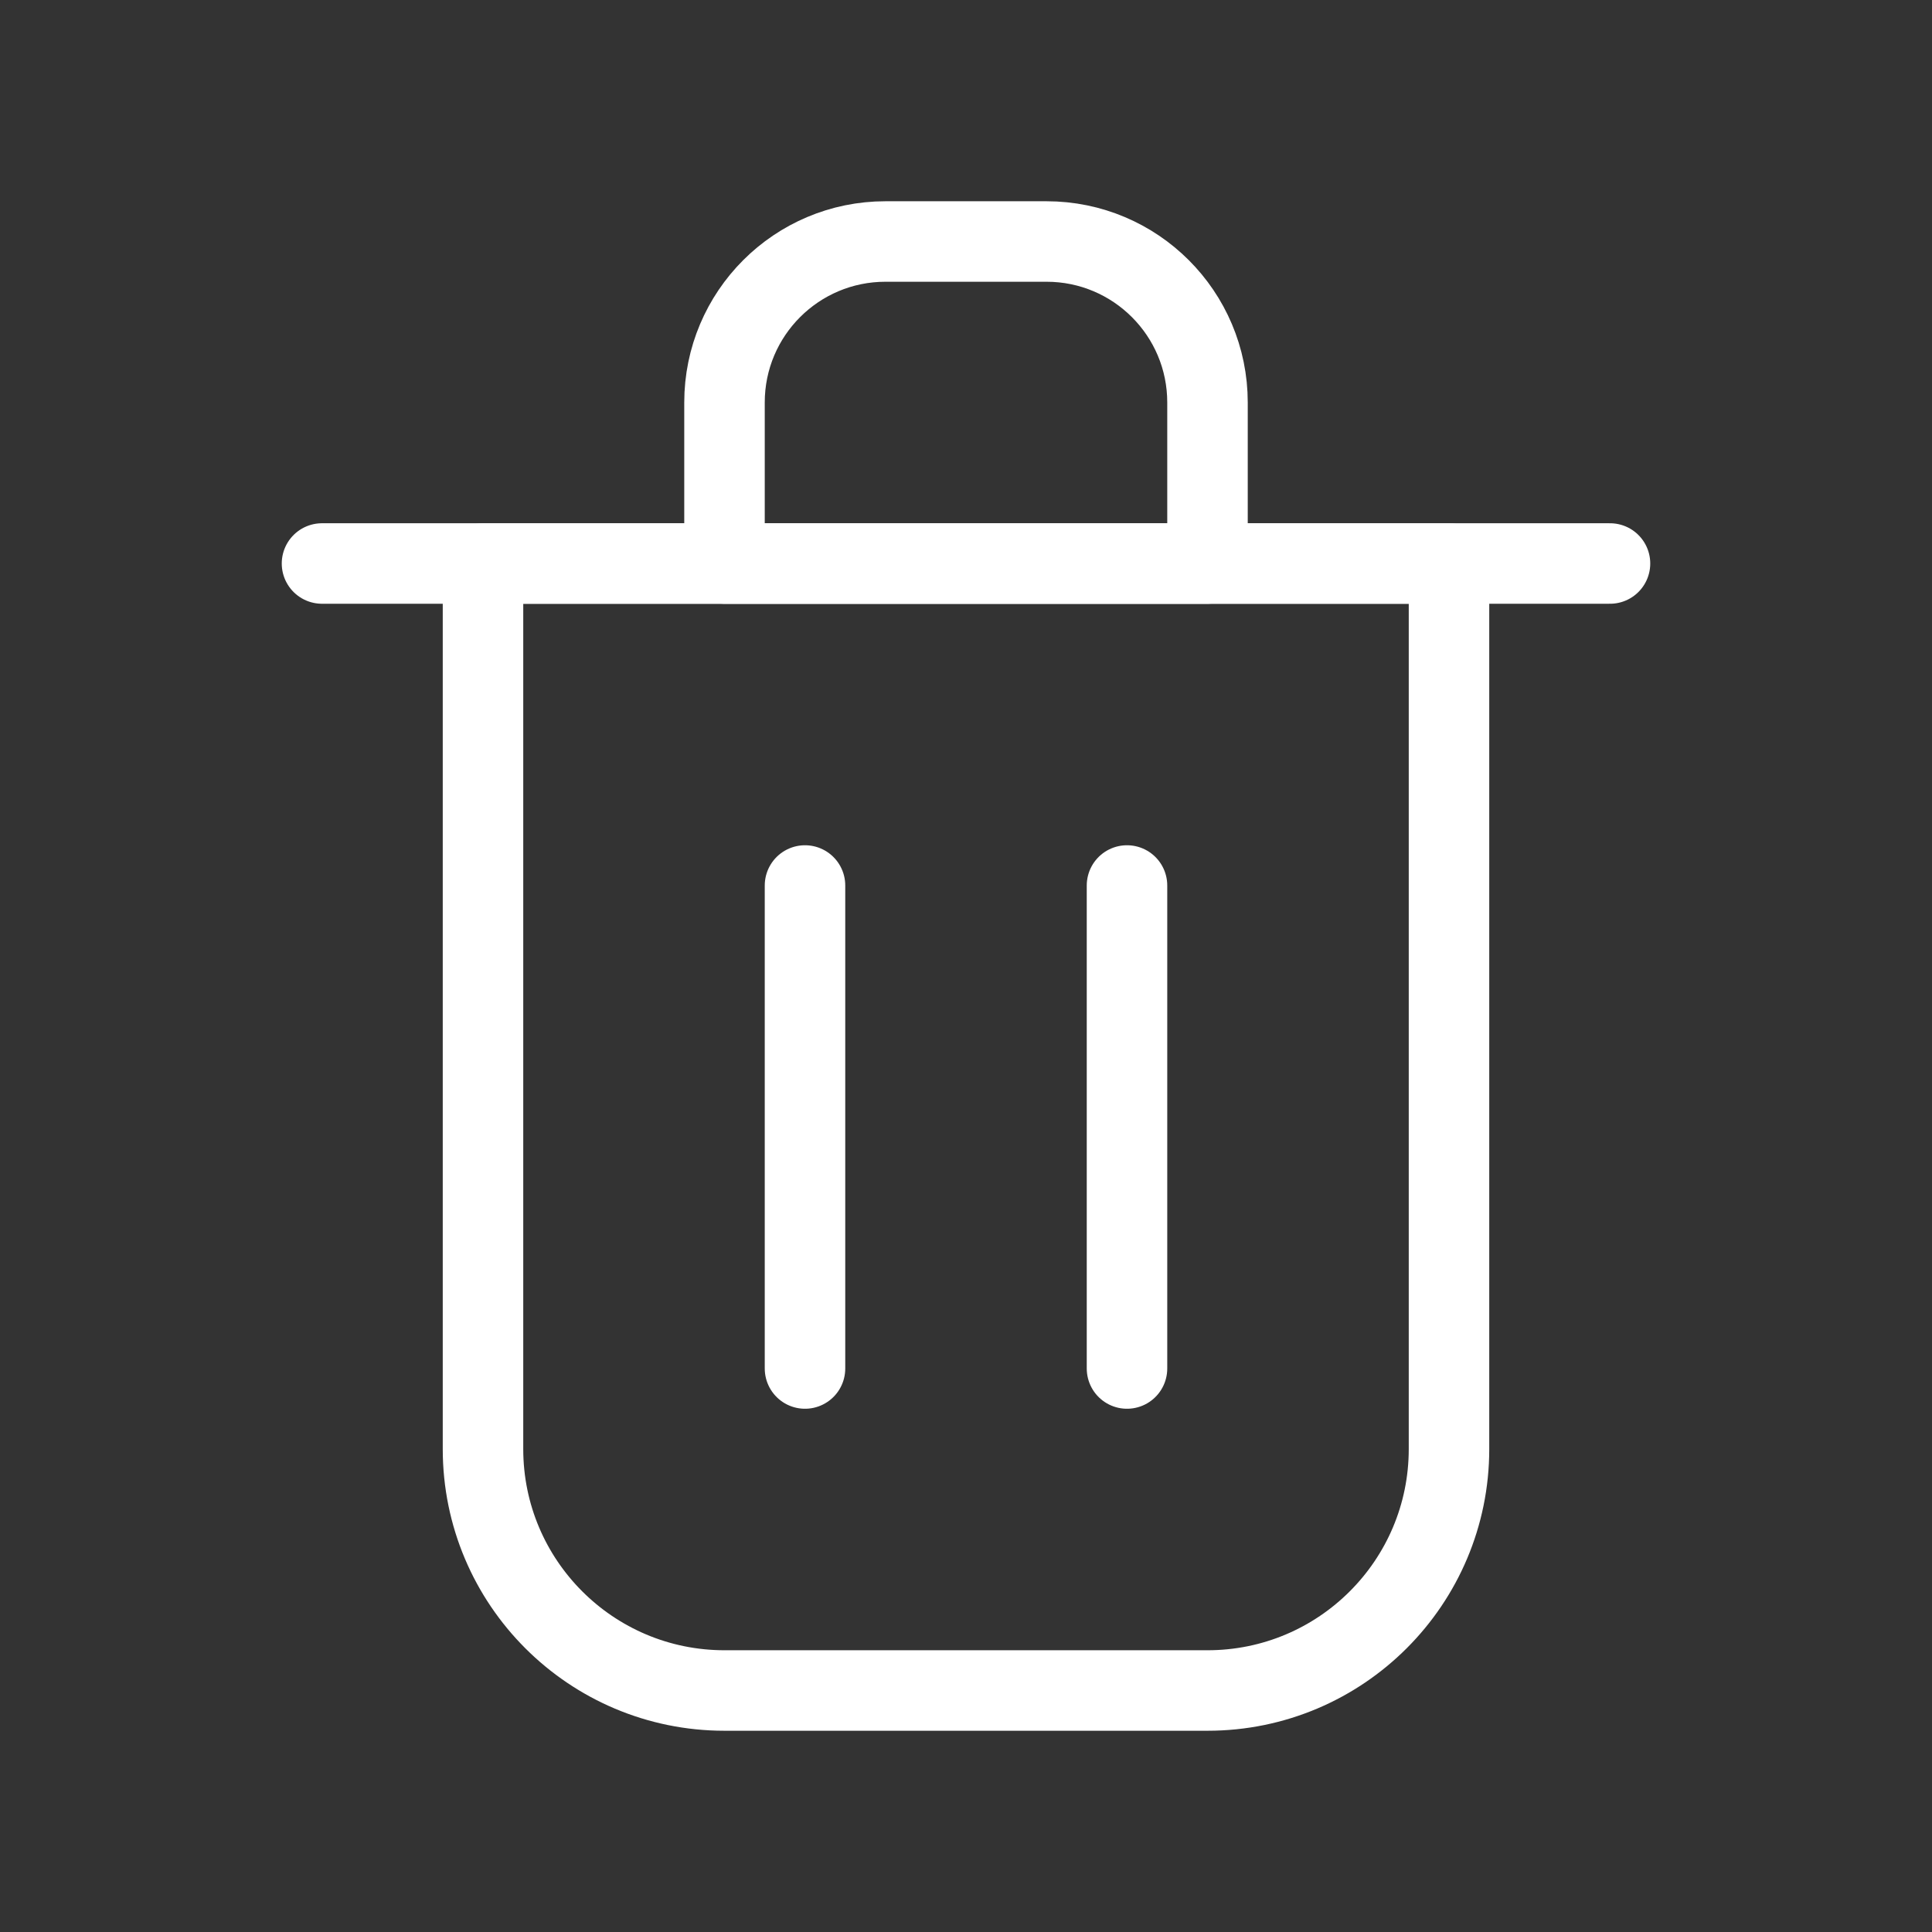 <?xml version="1.0" encoding="utf-8"?><!-- Uploaded to: SVG Repo, www.svgrepo.com, Generator: SVG Repo Mixer Tools -->
<svg width="800px" height="800px" viewBox="0 0 24 24" fill="none" xmlns="http://www.w3.org/2000/svg">
<rect x="0" y="0" width="24" height="24" fill="#333333" stroke="none"/>
<path d="M10 11V17" stroke="#ffffff" stroke-width="1" stroke-linecap="round" stroke-linejoin="round"/>
<path d="M14 11V17" stroke="#ffffff" stroke-width="1" stroke-linecap="round" stroke-linejoin="round"/>
<path d="M4 7H20" stroke="#ffffff" stroke-width="1" stroke-linecap="round" stroke-linejoin="round"/>
<path d="M6 7H12H18V18C18 19.657 16.657 21 15 21H9C7.343 21 6 19.657 6 18V7Z" stroke="#ffffff" stroke-width="1" stroke-linecap="round" stroke-linejoin="round"/>
<path d="M9 5C9 3.895 9.895 3 11 3H13C14.105 3 15 3.895 15 5V7H9V5Z" stroke="#ffffff" stroke-width="1" stroke-linecap="round" stroke-linejoin="round"/>
</svg>
